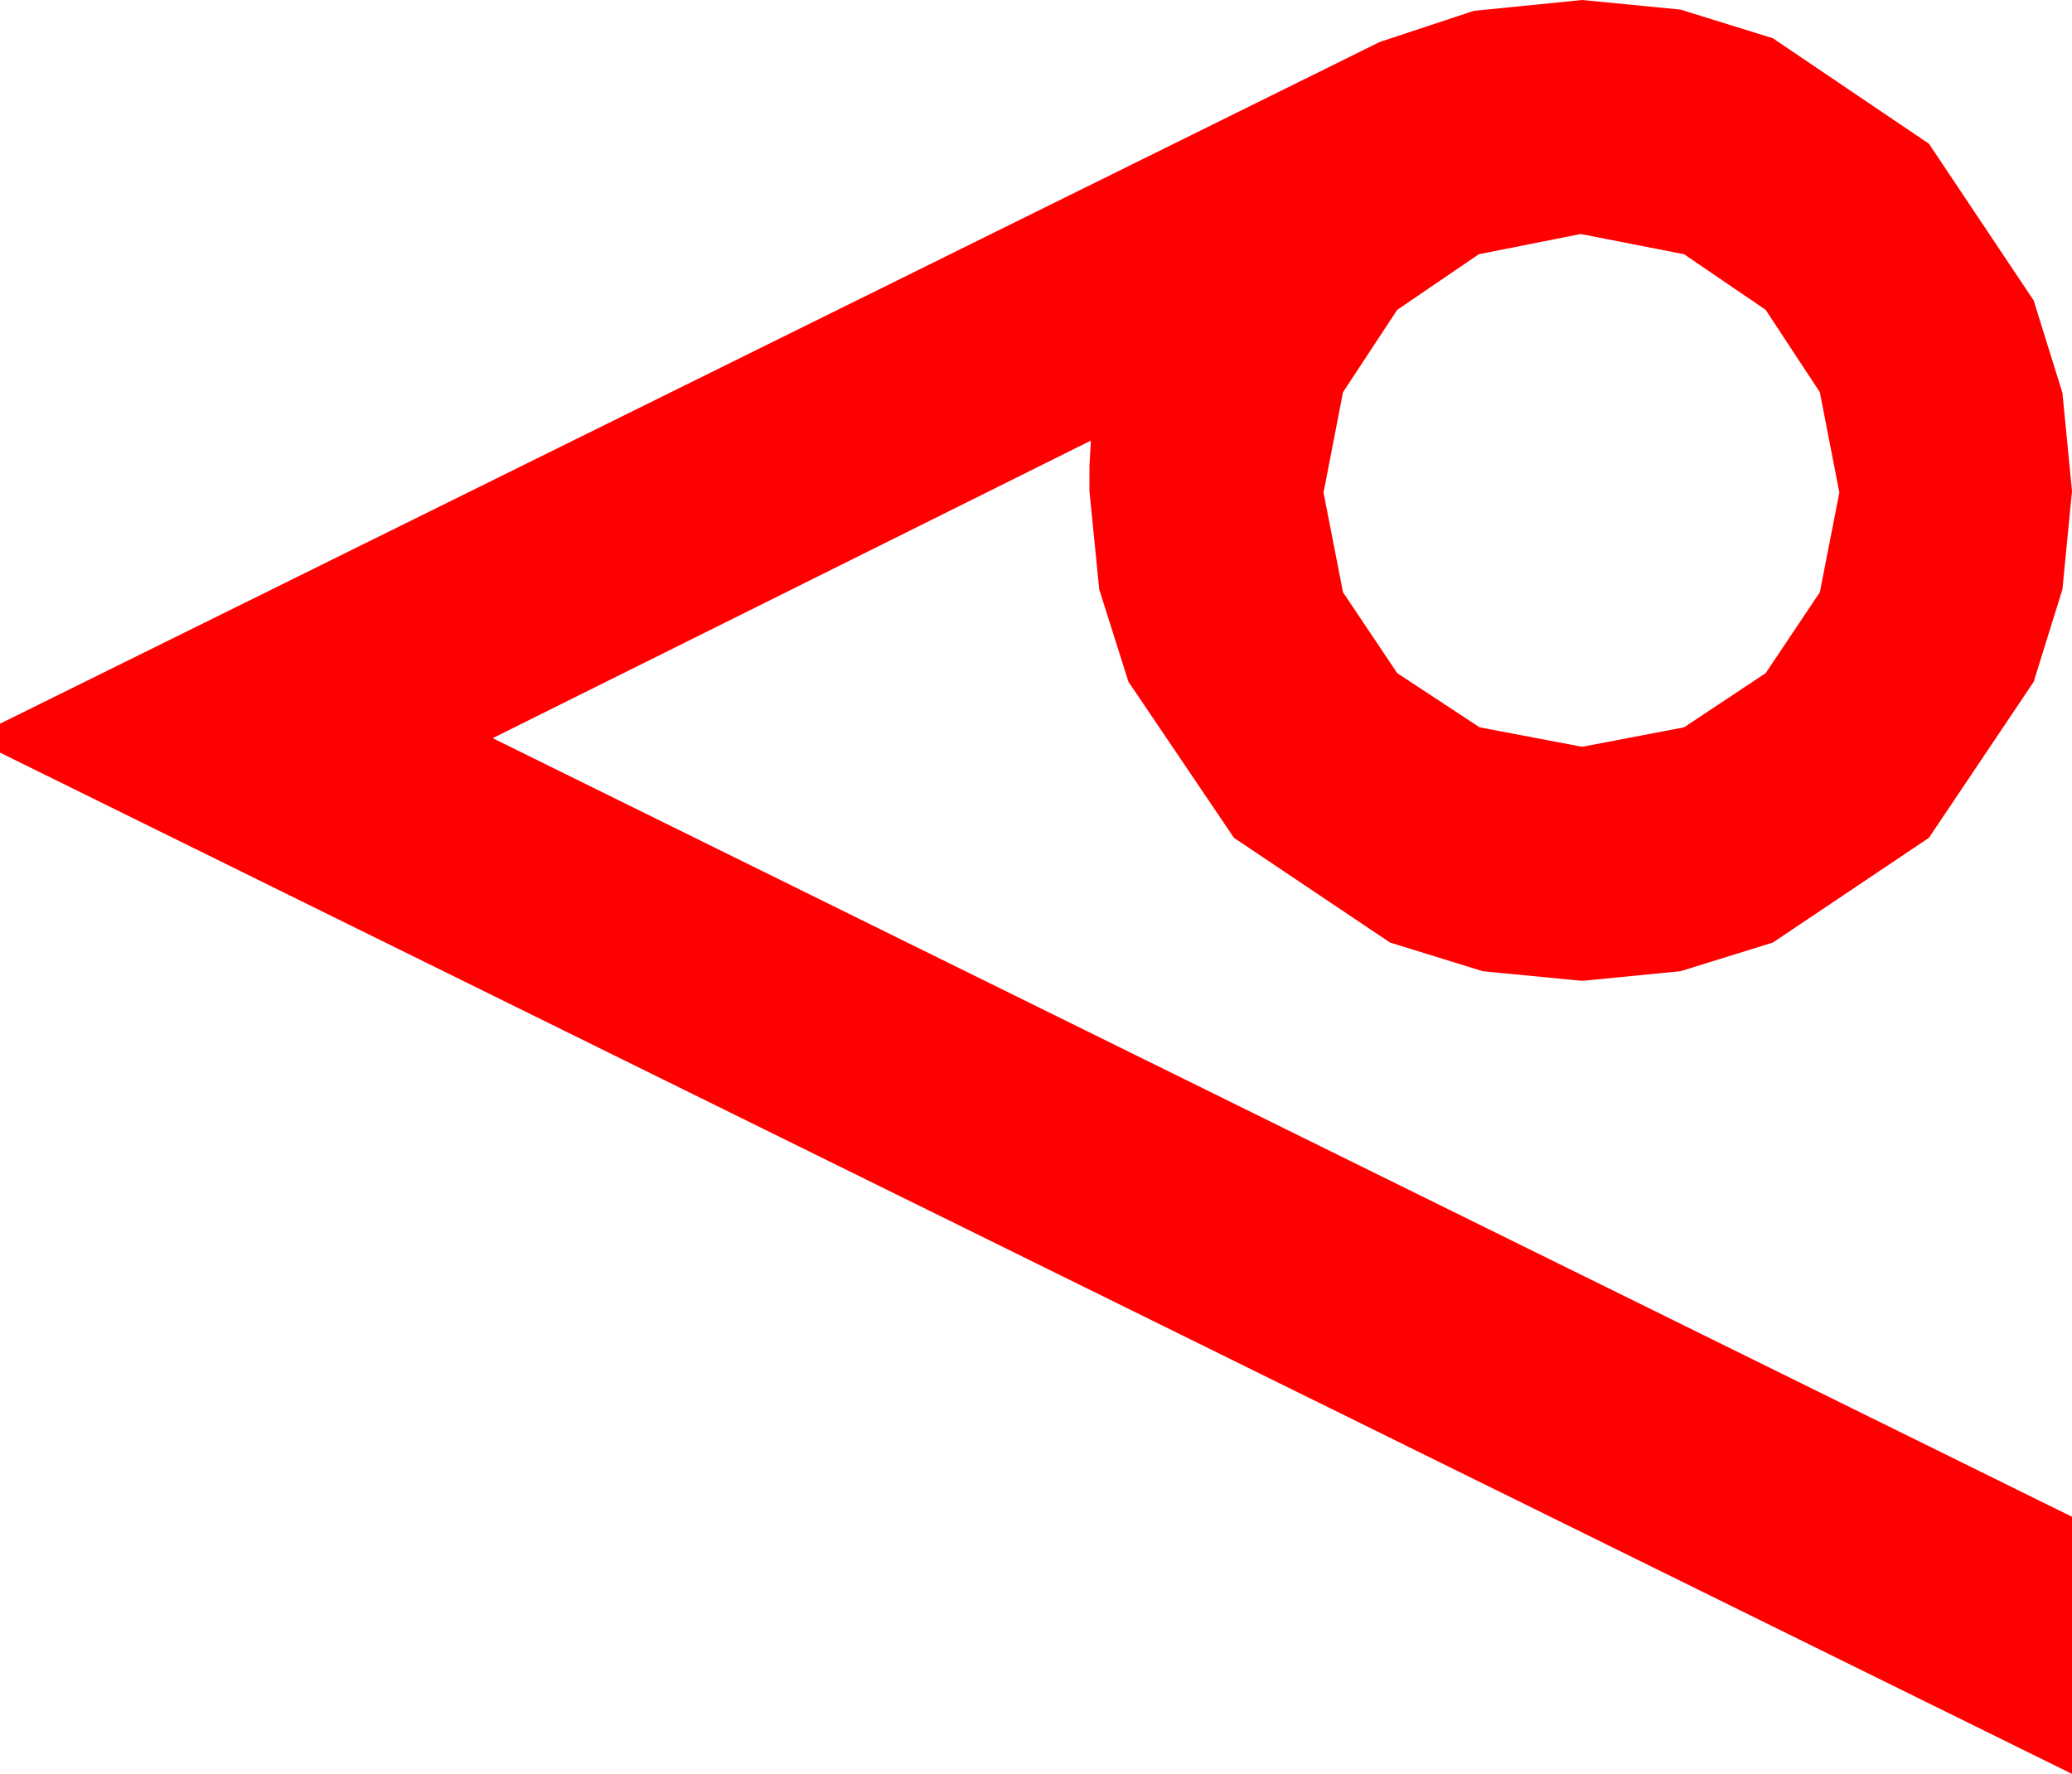 <?xml version="1.0" encoding="utf-8"?>
<!DOCTYPE svg PUBLIC "-//W3C//DTD SVG 1.1//EN" "http://www.w3.org/Graphics/SVG/1.1/DTD/svg11.dtd">
<svg width="42.012" height="35.977" xmlns="http://www.w3.org/2000/svg" xmlns:xlink="http://www.w3.org/1999/xlink" xmlns:xml="http://www.w3.org/XML/1998/namespace" version="1.1">
  <g>
    <g>
      <path style="fill:#FF0000;fill-opacity:1" d="M32.051,4.746L29.985,5.156 28.33,6.284 27.231,7.954 26.836,9.99 27.231,12.012 28.33,13.652 30,14.751 32.08,15.146 34.146,14.751 35.801,13.652 36.899,12.012 37.295,9.99 36.899,7.954 35.801,6.284 34.146,5.156 32.051,4.746z M32.08,0L34.072,0.194 35.947,0.776 39.111,2.915 41.235,6.094 41.818,7.969 42.012,9.961 41.818,11.953 41.235,13.828 39.111,16.992 35.947,19.116 34.072,19.698 32.08,19.893 30.066,19.698 28.184,19.116 25.02,16.992 22.881,13.828 22.288,11.953 22.09,9.961 22.09,9.448 22.119,8.936 9.99,14.971 42.012,30.762 42.012,35.977 0,15.264 0,14.678 27.979,0.85 29.883,0.22 32.08,0z" />
    </g>
  </g>
</svg>